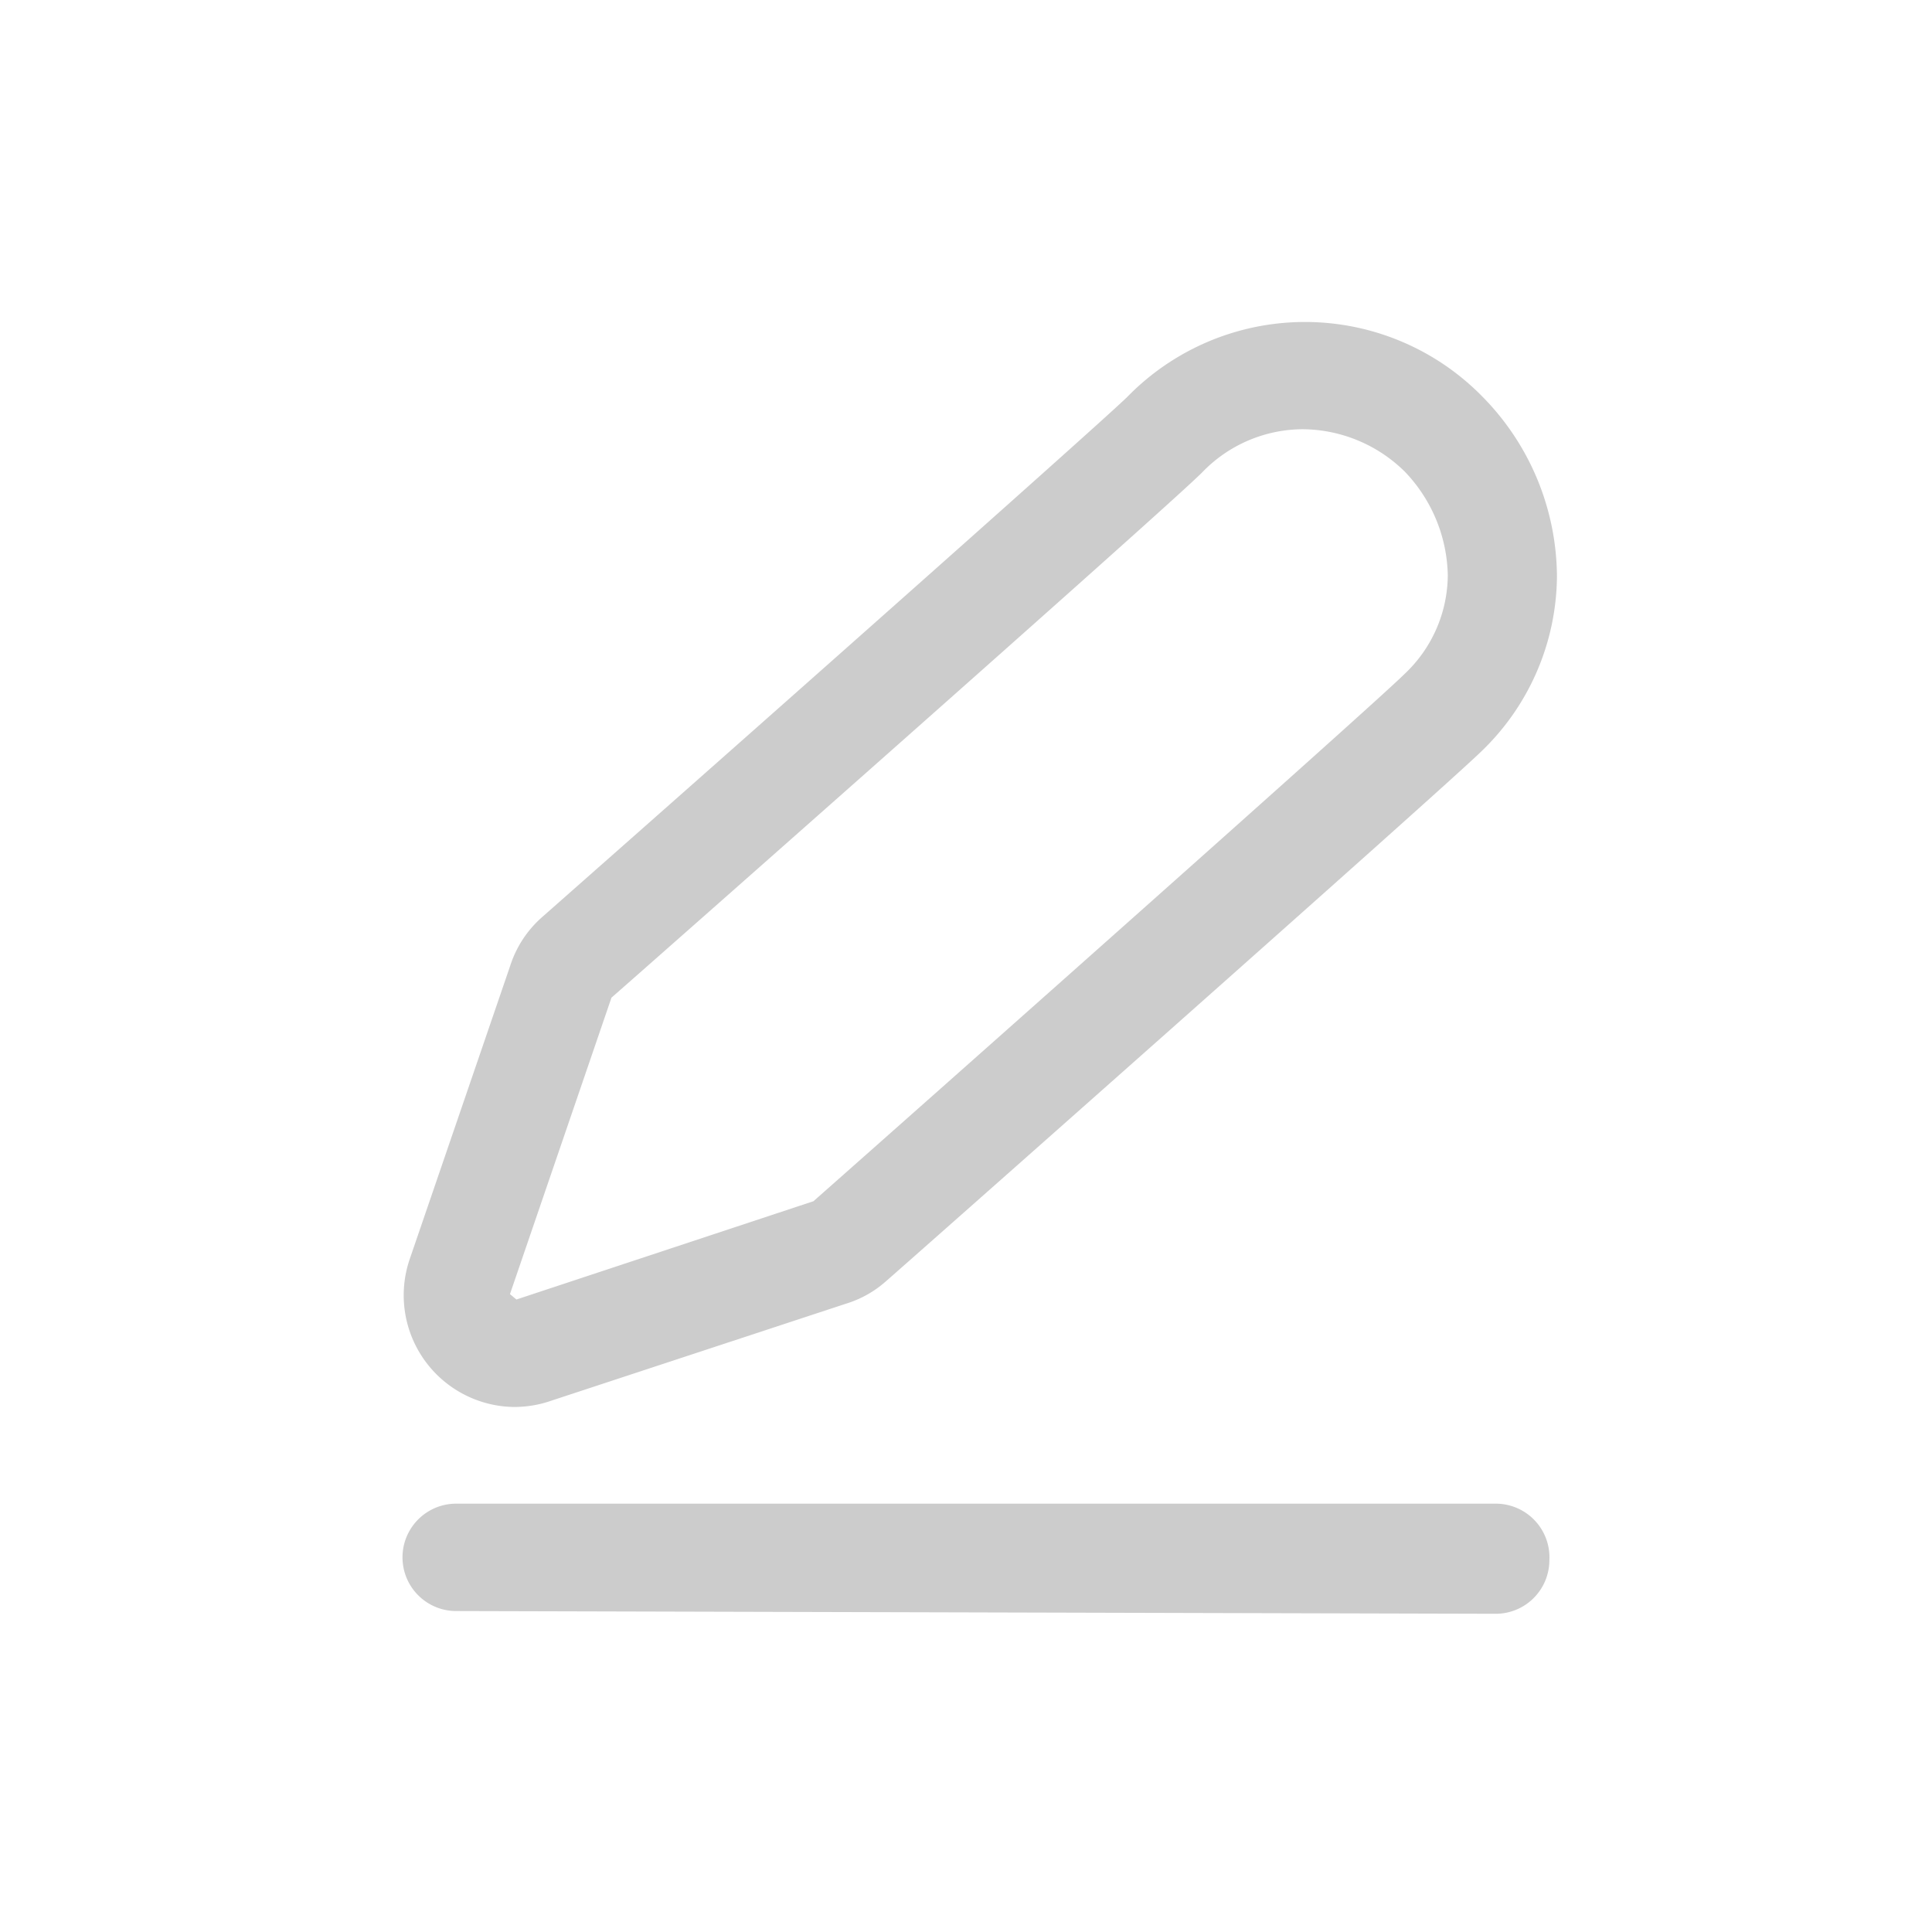 <svg xmlns="http://www.w3.org/2000/svg" width="24" height="24" viewBox="0 0 24 24">
    <path fill="#CCC" fill-rule="evenodd" d="M6.401 17.478h.02a1.388 1.388 0 0 1-1.334-1.829l1.248-3.643c.075-.238.213-.45.4-.614 3.39-2.99 7.034-6.226 7.274-6.467a3.083 3.083 0 0 1 4.404 0c.59.595.923 1.398.928 2.236a3.043 3.043 0 0 1-.935 2.169c-.46.453-7.327 6.526-7.4 6.586a1.335 1.335 0 0 1-.5.28l-3.67 1.208c-.14.048-.287.072-.435.074zm1.195-5.085l-1.261 3.683.08.067 3.69-1.221c1.368-1.208 6.973-6.18 7.34-6.547.341-.318.536-.761.54-1.227-.009-.482-.2-.941-.533-1.288a1.822 1.822 0 0 0-1.274-.528 1.742 1.742 0 0 0-1.242.534c-.407.414-7.267 6.467-7.34 6.527zm11.651 6.986a.667.667 0 0 1-.667.668l-12.913-.034a.667.667 0 0 1 0-1.334H18.58a.667.667 0 0 1 .667.7z"/>
</svg>
